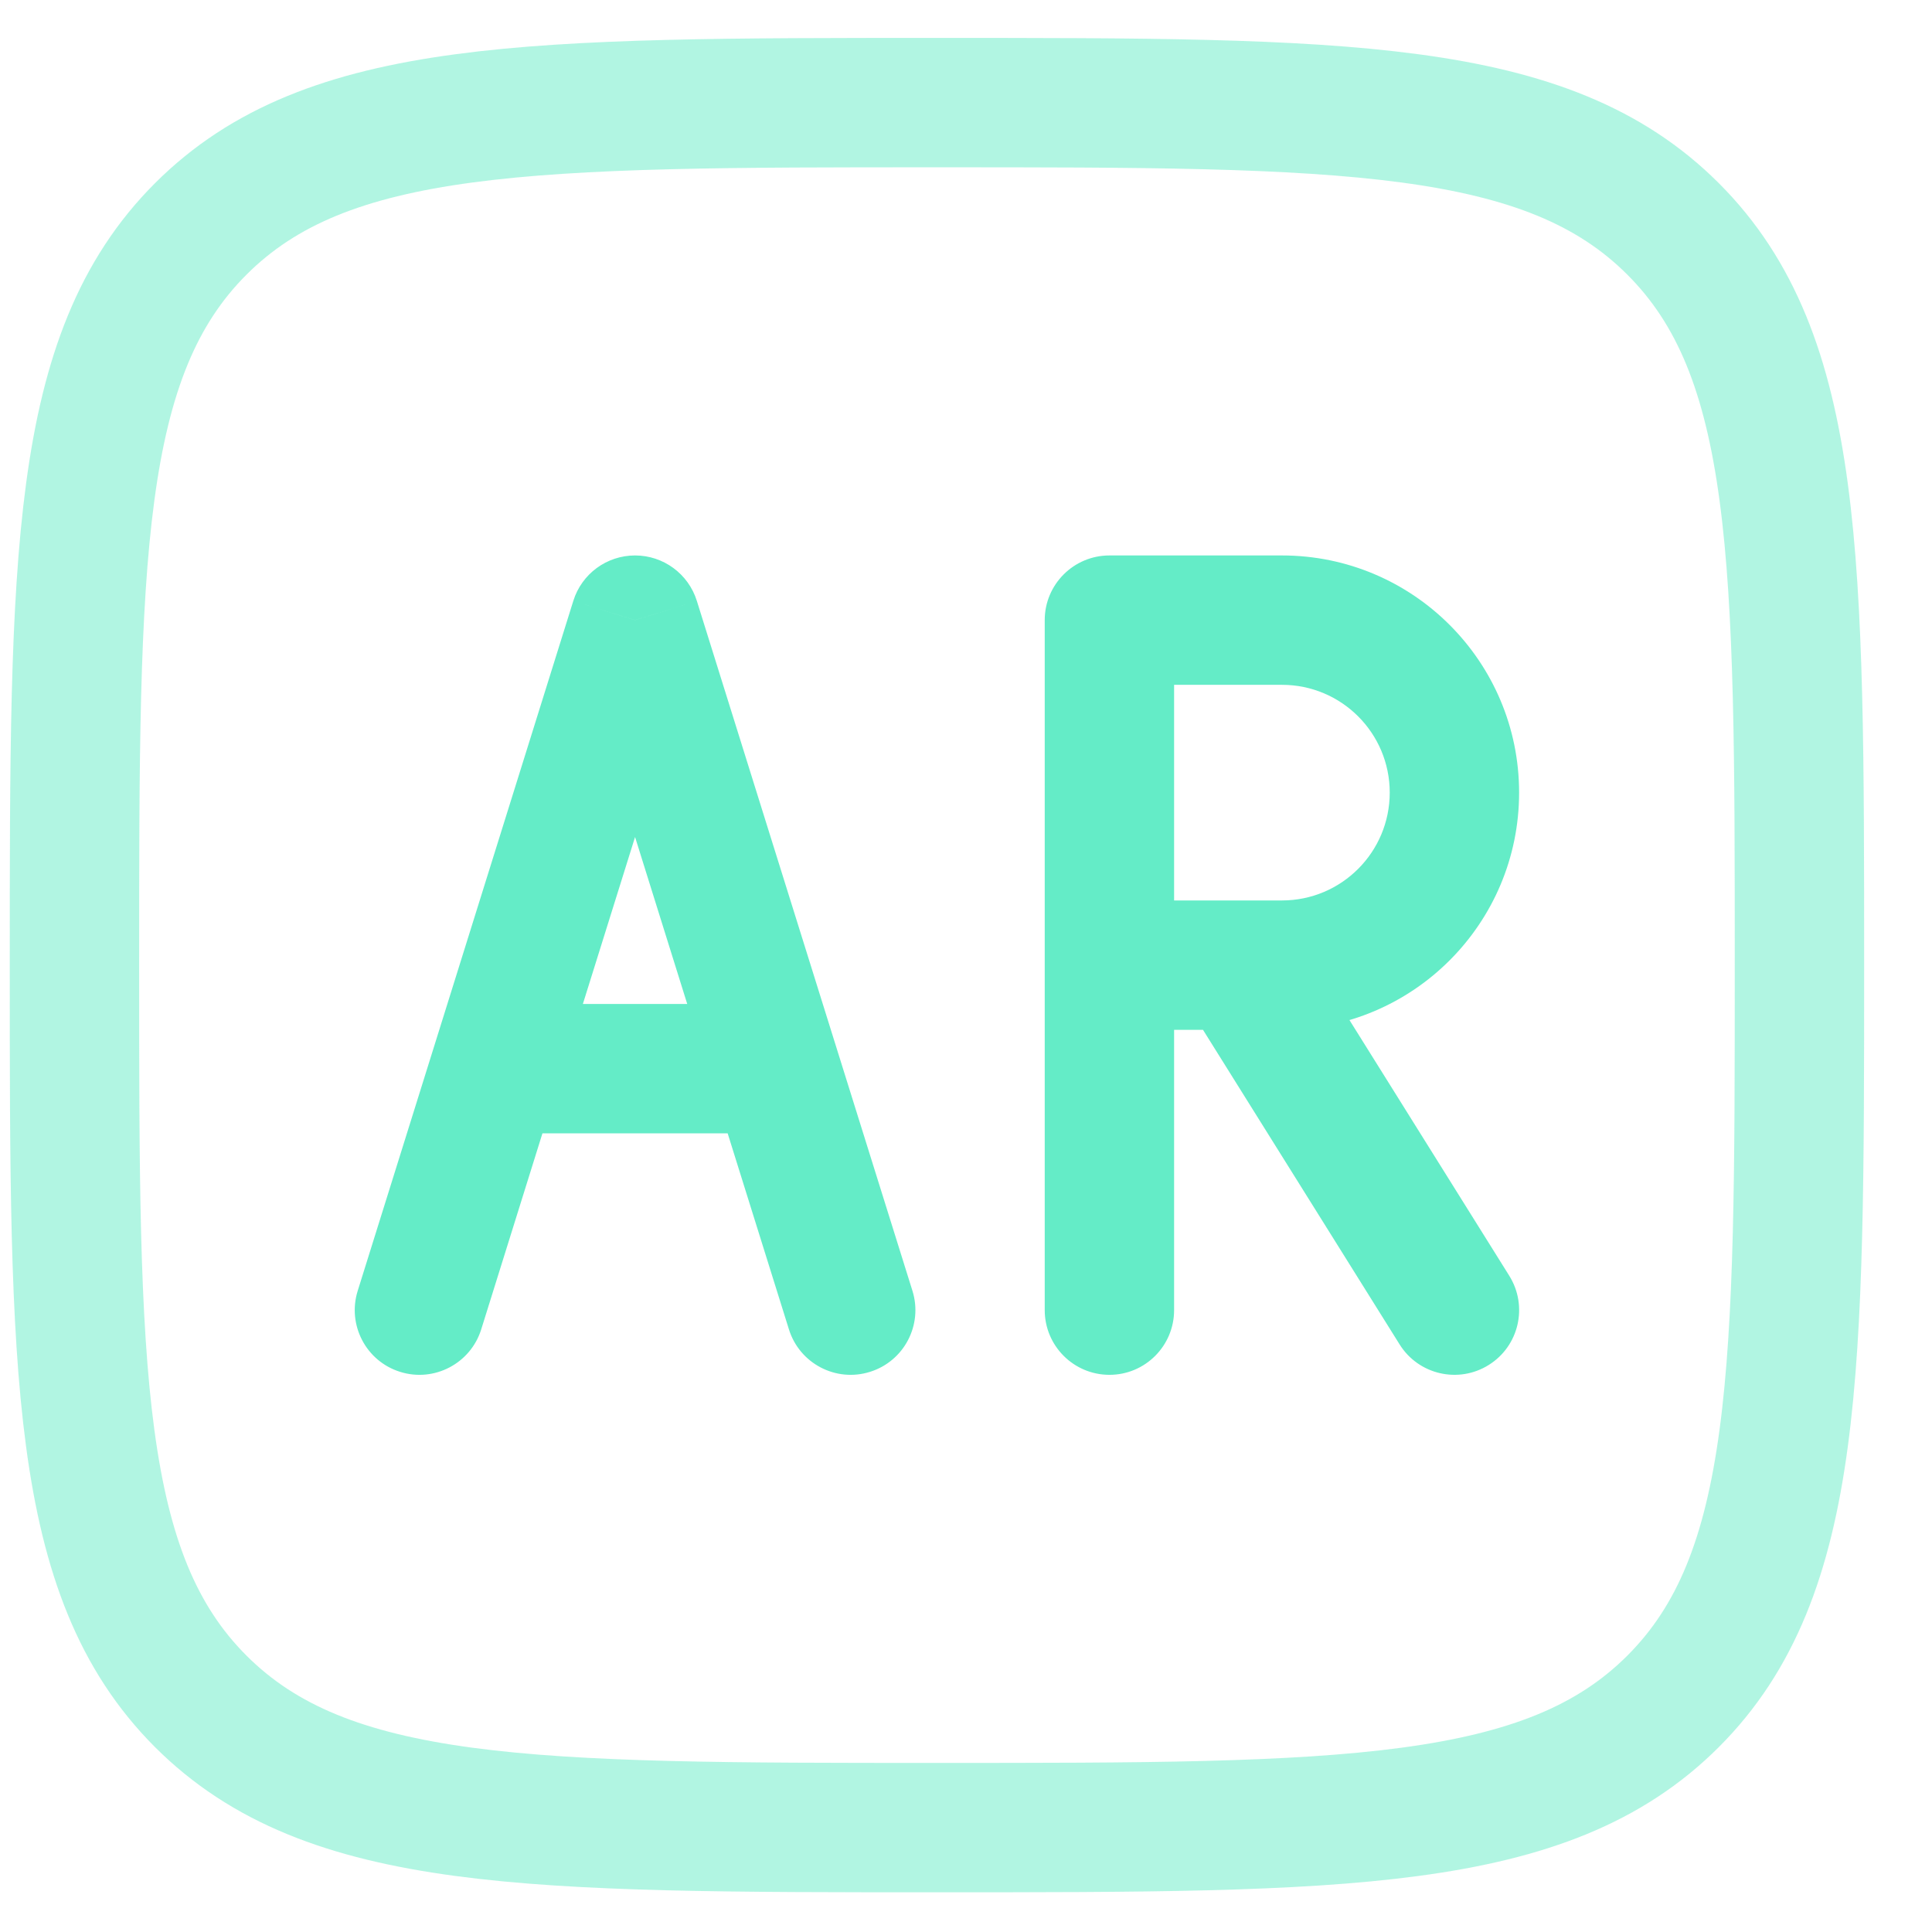 <svg width="28" height="28" viewBox="0 0 28 28" fill="none" xmlns="http://www.w3.org/2000/svg">
<path opacity="0.5" d="M1.079 13.987C1.079 8.095 1.079 5.148 2.909 3.318C4.74 1.487 7.686 1.487 13.579 1.487C19.471 1.487 22.418 1.487 24.248 3.318C26.079 5.148 26.079 8.095 26.079 13.987C26.079 19.88 26.079 22.826 24.248 24.657C22.418 26.487 19.471 26.487 13.579 26.487C7.686 26.487 4.74 26.487 2.909 24.657C1.079 22.826 1.079 19.88 1.079 13.987Z" stroke="#64ECC7" stroke-width="1.875"/>
<path d="M16.079 8.987V8.05C15.561 8.05 15.141 8.47 15.141 8.987H16.079ZM15.141 18.987C15.141 19.505 15.561 19.925 16.079 19.925C16.597 19.925 17.016 19.505 17.016 18.987H15.141ZM9.204 8.987L10.099 8.708C9.976 8.316 9.614 8.05 9.204 8.05C8.794 8.05 8.431 8.316 8.309 8.708L9.204 8.987ZM5.184 18.708C5.03 19.202 5.305 19.728 5.799 19.882C6.293 20.037 6.819 19.761 6.974 19.267L5.184 18.708ZM11.434 19.267C11.588 19.761 12.114 20.037 12.608 19.882C13.103 19.728 13.378 19.202 13.224 18.708L11.434 19.267ZM16.079 13.987H15.141V14.925H16.079V13.987ZM20.284 19.484C20.558 19.923 21.137 20.057 21.576 19.782C22.015 19.508 22.148 18.93 21.874 18.49L20.284 19.484ZM8.309 8.708L6.278 15.208L8.067 15.767L10.099 9.267L8.309 8.708ZM6.278 15.208L5.184 18.708L6.974 19.267L8.067 15.767L6.278 15.208ZM8.309 9.267L10.34 15.767L12.13 15.208L10.099 8.708L8.309 9.267ZM10.34 15.767L11.434 19.267L13.224 18.708L12.13 15.208L10.34 15.767ZM7.173 16.425H11.235V14.55H7.173V16.425ZM16.079 9.925H18.579V8.05H16.079V9.925ZM17.016 13.987V8.987H15.141V13.987H17.016ZM20.141 11.487C20.141 12.35 19.442 13.05 18.579 13.05V14.925C20.477 14.925 22.016 13.386 22.016 11.487H20.141ZM18.579 9.925C19.442 9.925 20.141 10.624 20.141 11.487H22.016C22.016 9.589 20.477 8.05 18.579 8.05V9.925ZM15.141 8.987V18.987H17.016V8.987H15.141ZM18.579 13.05H17.954V14.925H18.579V13.05ZM17.954 13.05H16.079V14.925H17.954V13.05ZM17.159 14.484L20.284 19.484L21.874 18.49L18.749 13.49L17.159 14.484Z" fill="#64ECC7"/>
</svg>

